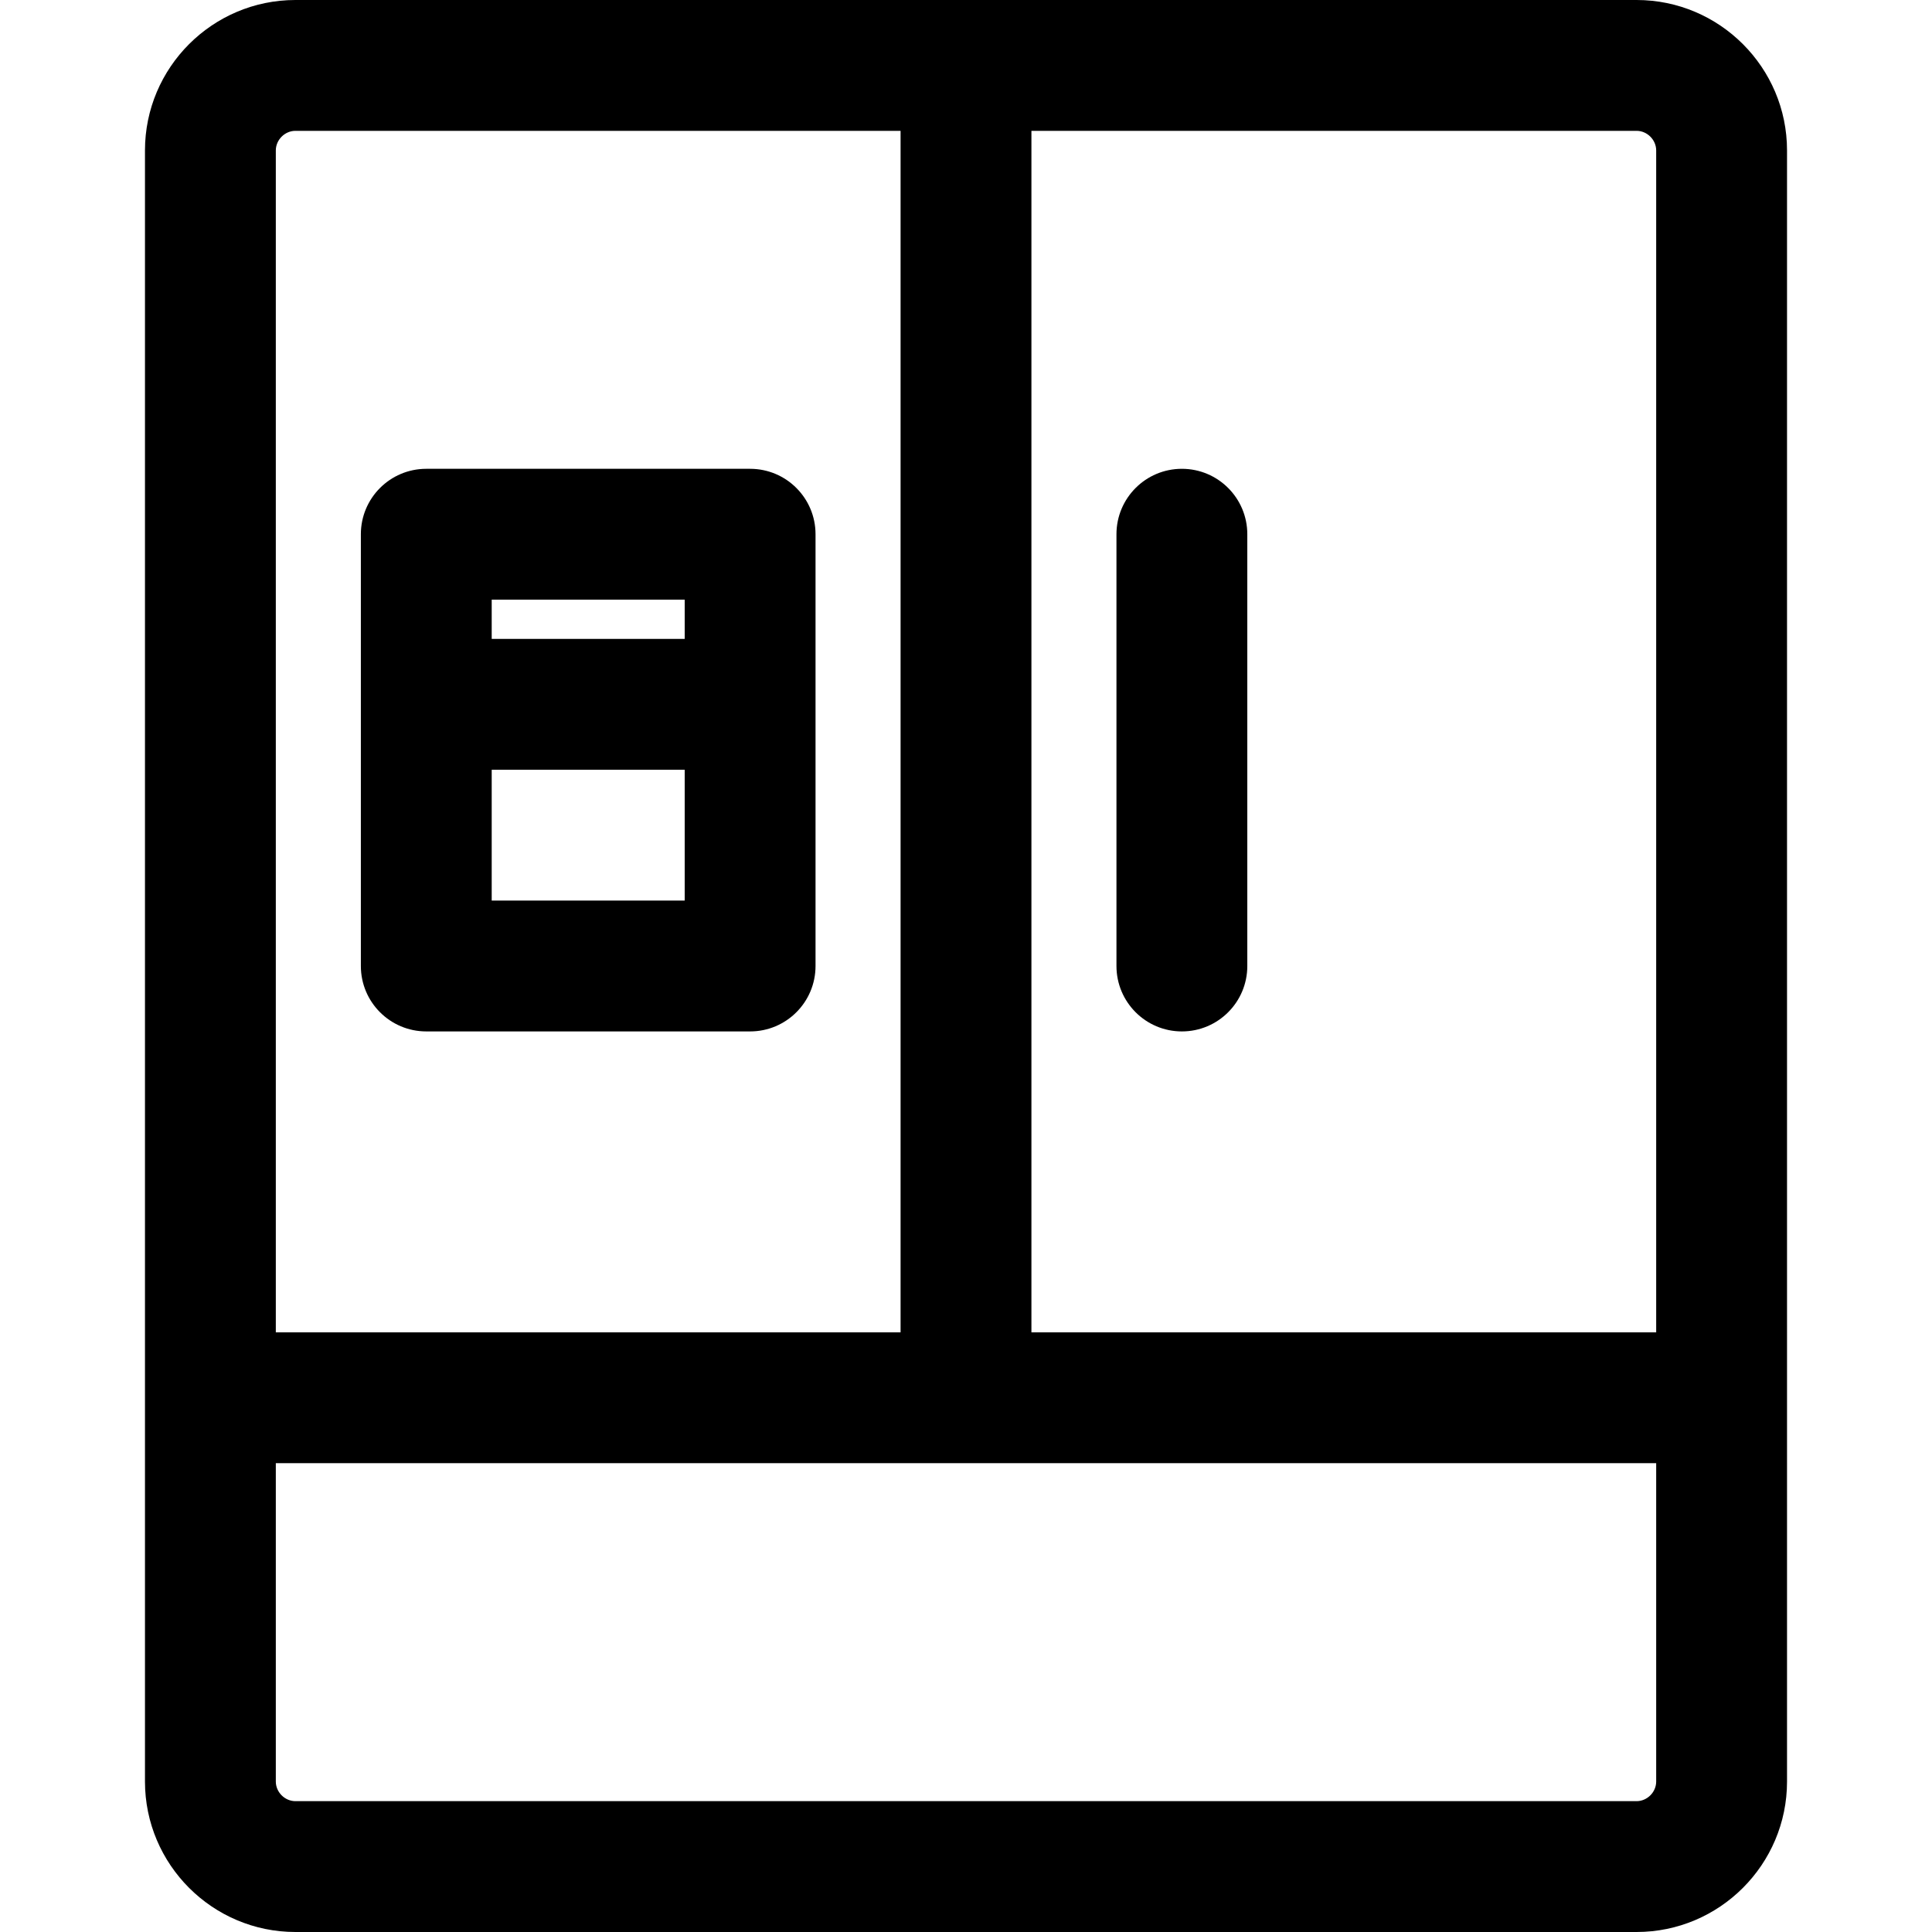 <?xml version="1.0" encoding="iso-8859-1"?>
<!-- Generator: Adobe Illustrator 18.0.0, SVG Export Plug-In . SVG Version: 6.00 Build 0)  -->
<!DOCTYPE svg PUBLIC "-//W3C//DTD SVG 1.1//EN" "http://www.w3.org/Graphics/SVG/1.1/DTD/svg11.dtd">
<svg version="1.1" id="Capa_1" xmlns="http://www.w3.org/2000/svg" xmlns:xlink="http://www.w3.org/1999/xlink" x="0px" y="0px"
	 viewBox="0 0 297 297" style="enable-background:new 0 0 297 297;" xml:space="preserve">
<g>
	<path d="M251.583,0H45.417C32.663,0,22.286,10.375,22.286,23.13v250.739c0,12.754,10.377,23.131,23.131,23.131h206.166
		c12.754,0,23.131-10.377,23.131-23.131V23.13C274.714,10.375,264.337,0,251.583,0z M254.6,23.13v181.689h-96.043V20.113h93.026
		C253.218,20.113,254.6,21.495,254.6,23.13z M45.417,20.113h93.026v184.705H42.4V23.13C42.4,21.495,43.782,20.113,45.417,20.113z
		 M251.583,276.886H45.417c-1.635,0-3.017-1.382-3.017-3.017v-48.938H254.6v48.938C254.6,275.504,253.218,276.886,251.583,276.886z"
		/>
	<path d="M181.687,158.557c5.554,0,10.057-4.503,10.057-10.057V82.125c0-5.555-4.503-10.057-10.057-10.057
		s-10.057,4.502-10.057,10.057V148.5C171.631,154.054,176.134,158.557,181.687,158.557z"/>
	<path d="M65.531,158.557h49.781c5.554,0,10.057-4.503,10.057-10.057V82.125c0-5.555-4.503-10.057-10.057-10.057H65.531
		c-5.554,0-10.057,4.502-10.057,10.057V148.5C55.475,154.054,59.977,158.557,65.531,158.557z M75.588,138.443v-20.114h29.668v20.114
		H75.588z M105.256,92.182v6.034H75.588v-6.034H105.256z"/>
</g>
<g>
</g>
<g>
</g>
<g>
</g>
<g>
</g>
<g>
</g>
<g>
</g>
<g>
</g>
<g>
</g>
<g>
</g>
<g>
</g>
<g>
</g>
<g>
</g>
<g>
</g>
<g>
</g>
<g>
</g>
</svg>
